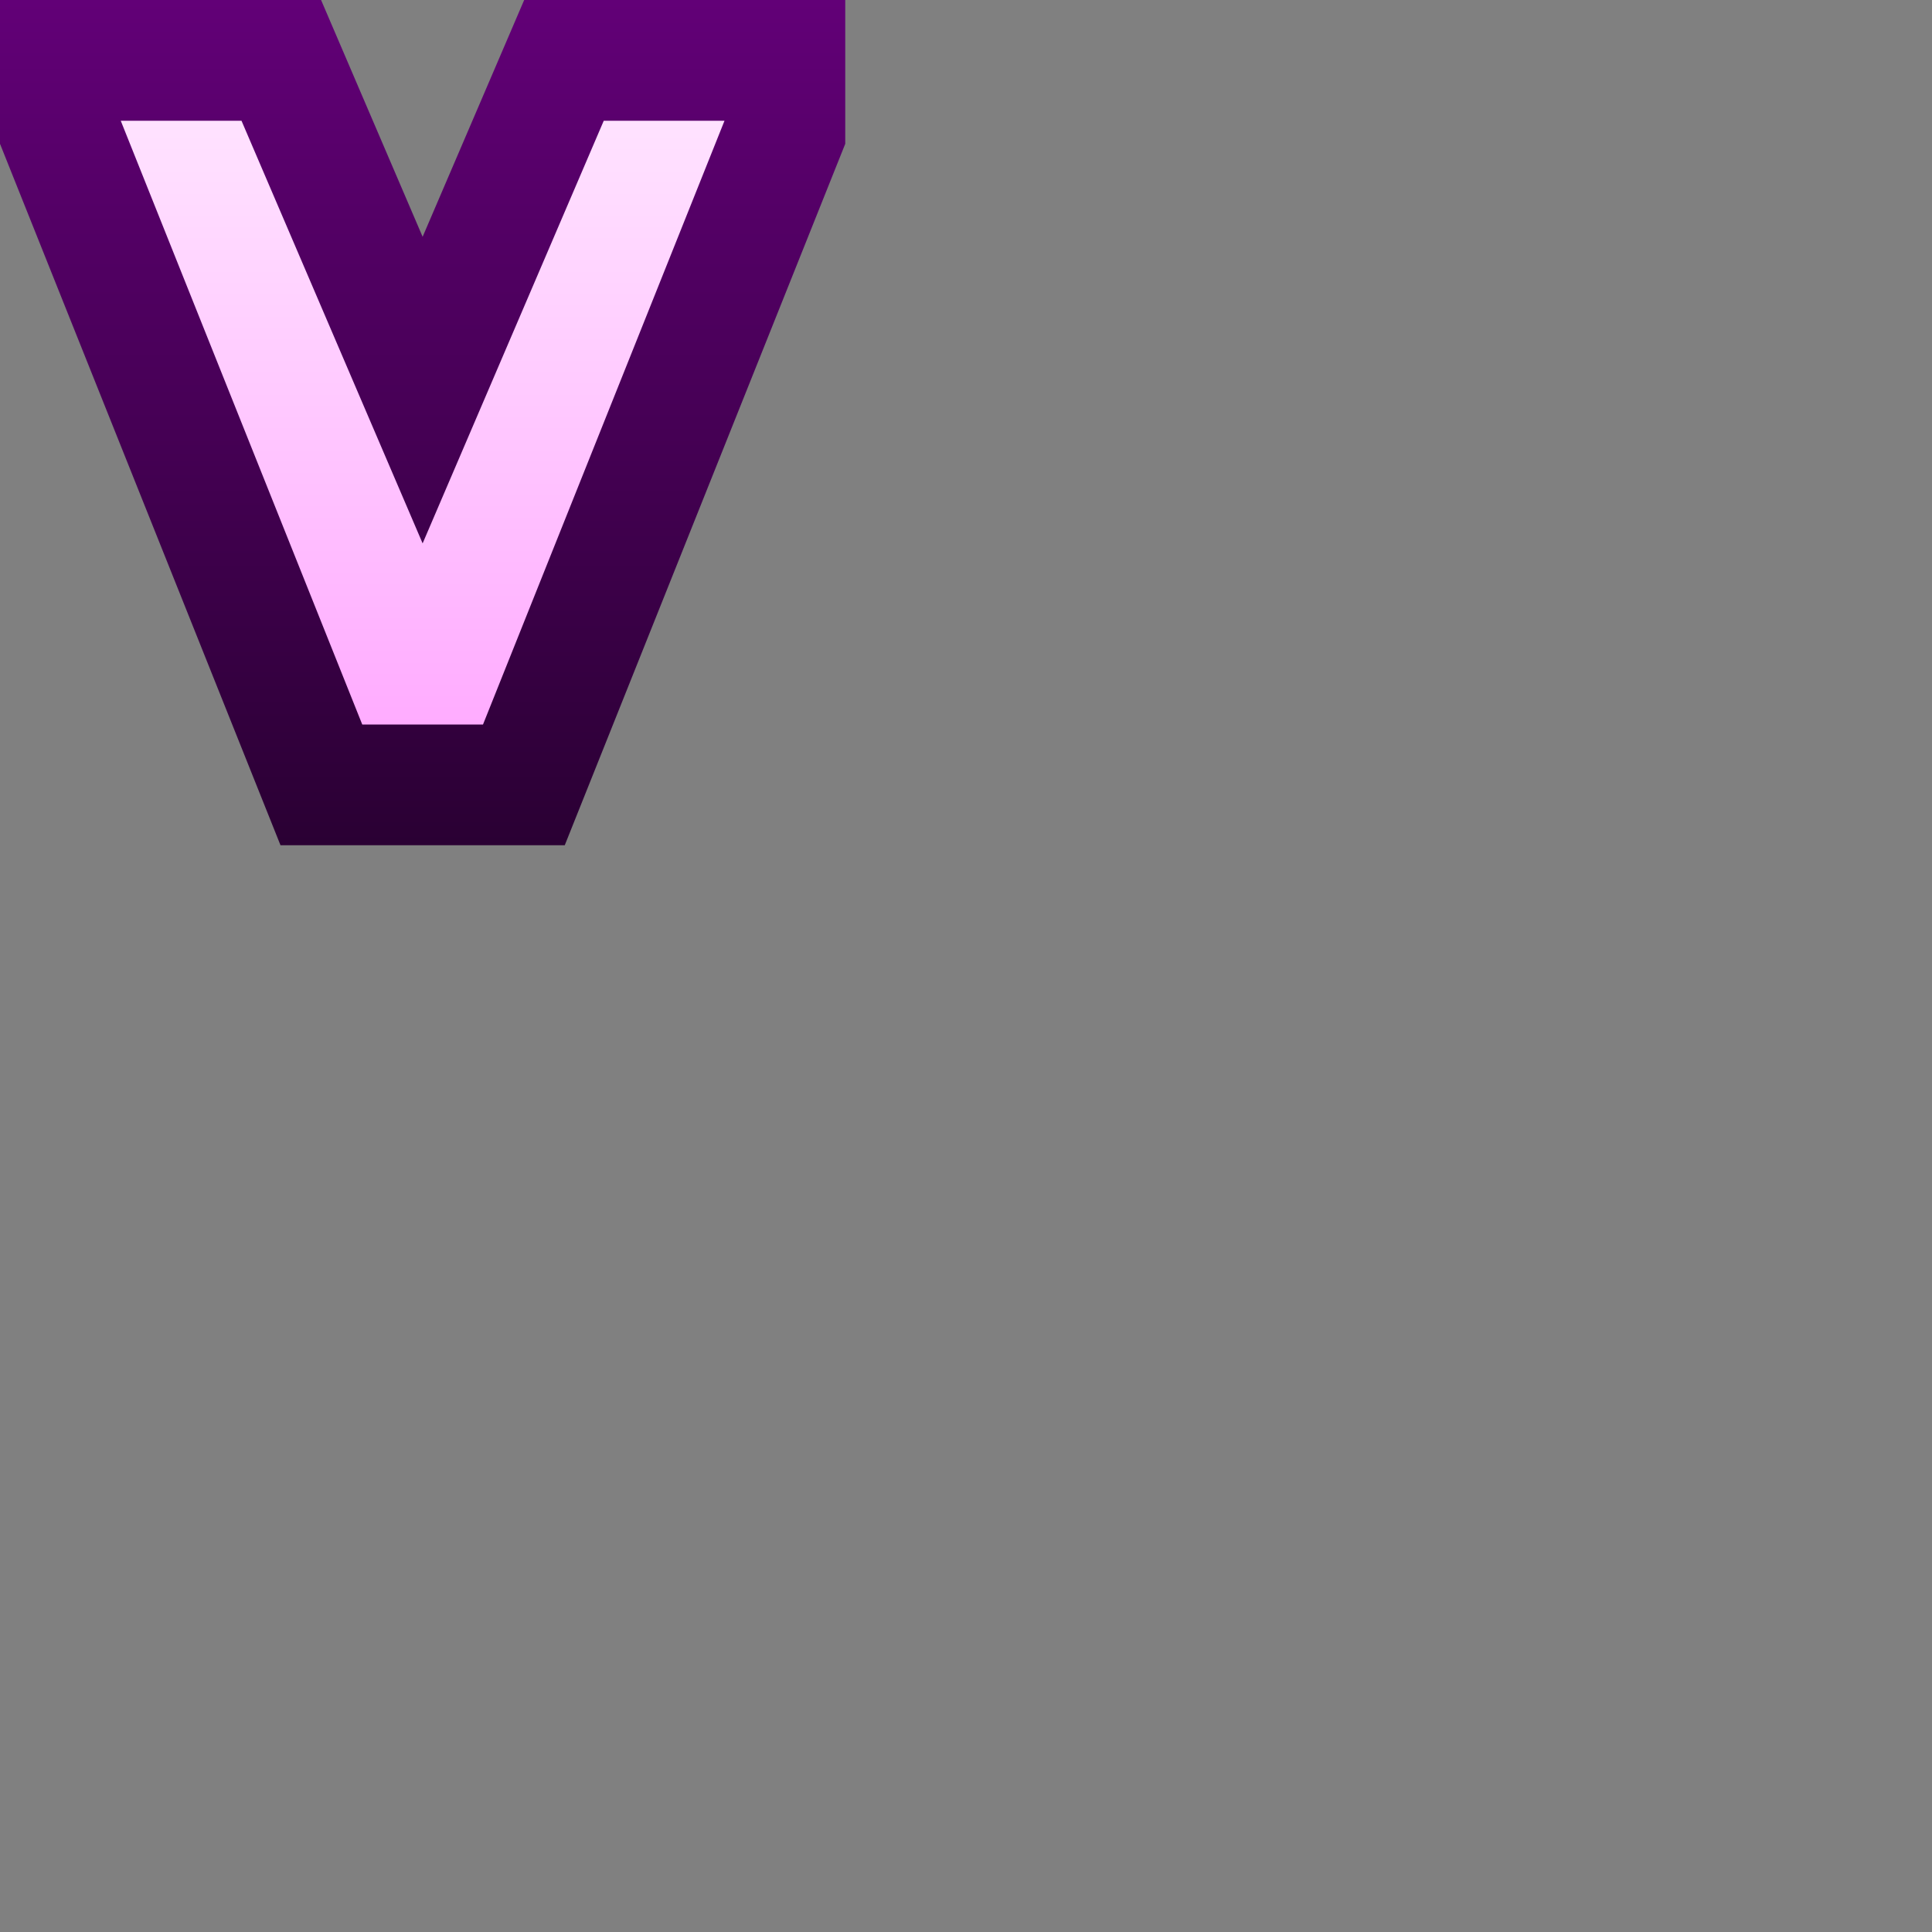 <svg ti:v="1" width="16" height="16" viewBox="0 0 16 16" xmlns="http://www.w3.org/2000/svg" xmlns:ti="urn:schemas-jetbrains-com:tisvg"><rect x="0" y="0" width="16" height="16" fill="#808080" stroke="none"/><rect id="frame" width="16" height="16" fill="none"/><linearGradient id="a" x1=".5" y1="0" x2=".5" y2="1"><stop offset="0" stop-color="#620077"/><stop offset="1" stop-color="#2A0033"/></linearGradient><path fill-rule="evenodd" d="M7 0H4.341L3.5 1.961 2.659 0H0v1.191L2.323 7h2.354L7 1.191V0z" fill="url(#a)"/><linearGradient id="b" x1=".5" y1="0" x2=".5" y2="1"><stop offset="0" stop-color="#FFE2FF"/><stop offset="1" stop-color="#FFACFF"/></linearGradient><path fill-rule="evenodd" d="M5 1L3.5 4.5 2 1H1l2 5h1l2-5H5z" fill="url(#b)"/></svg>